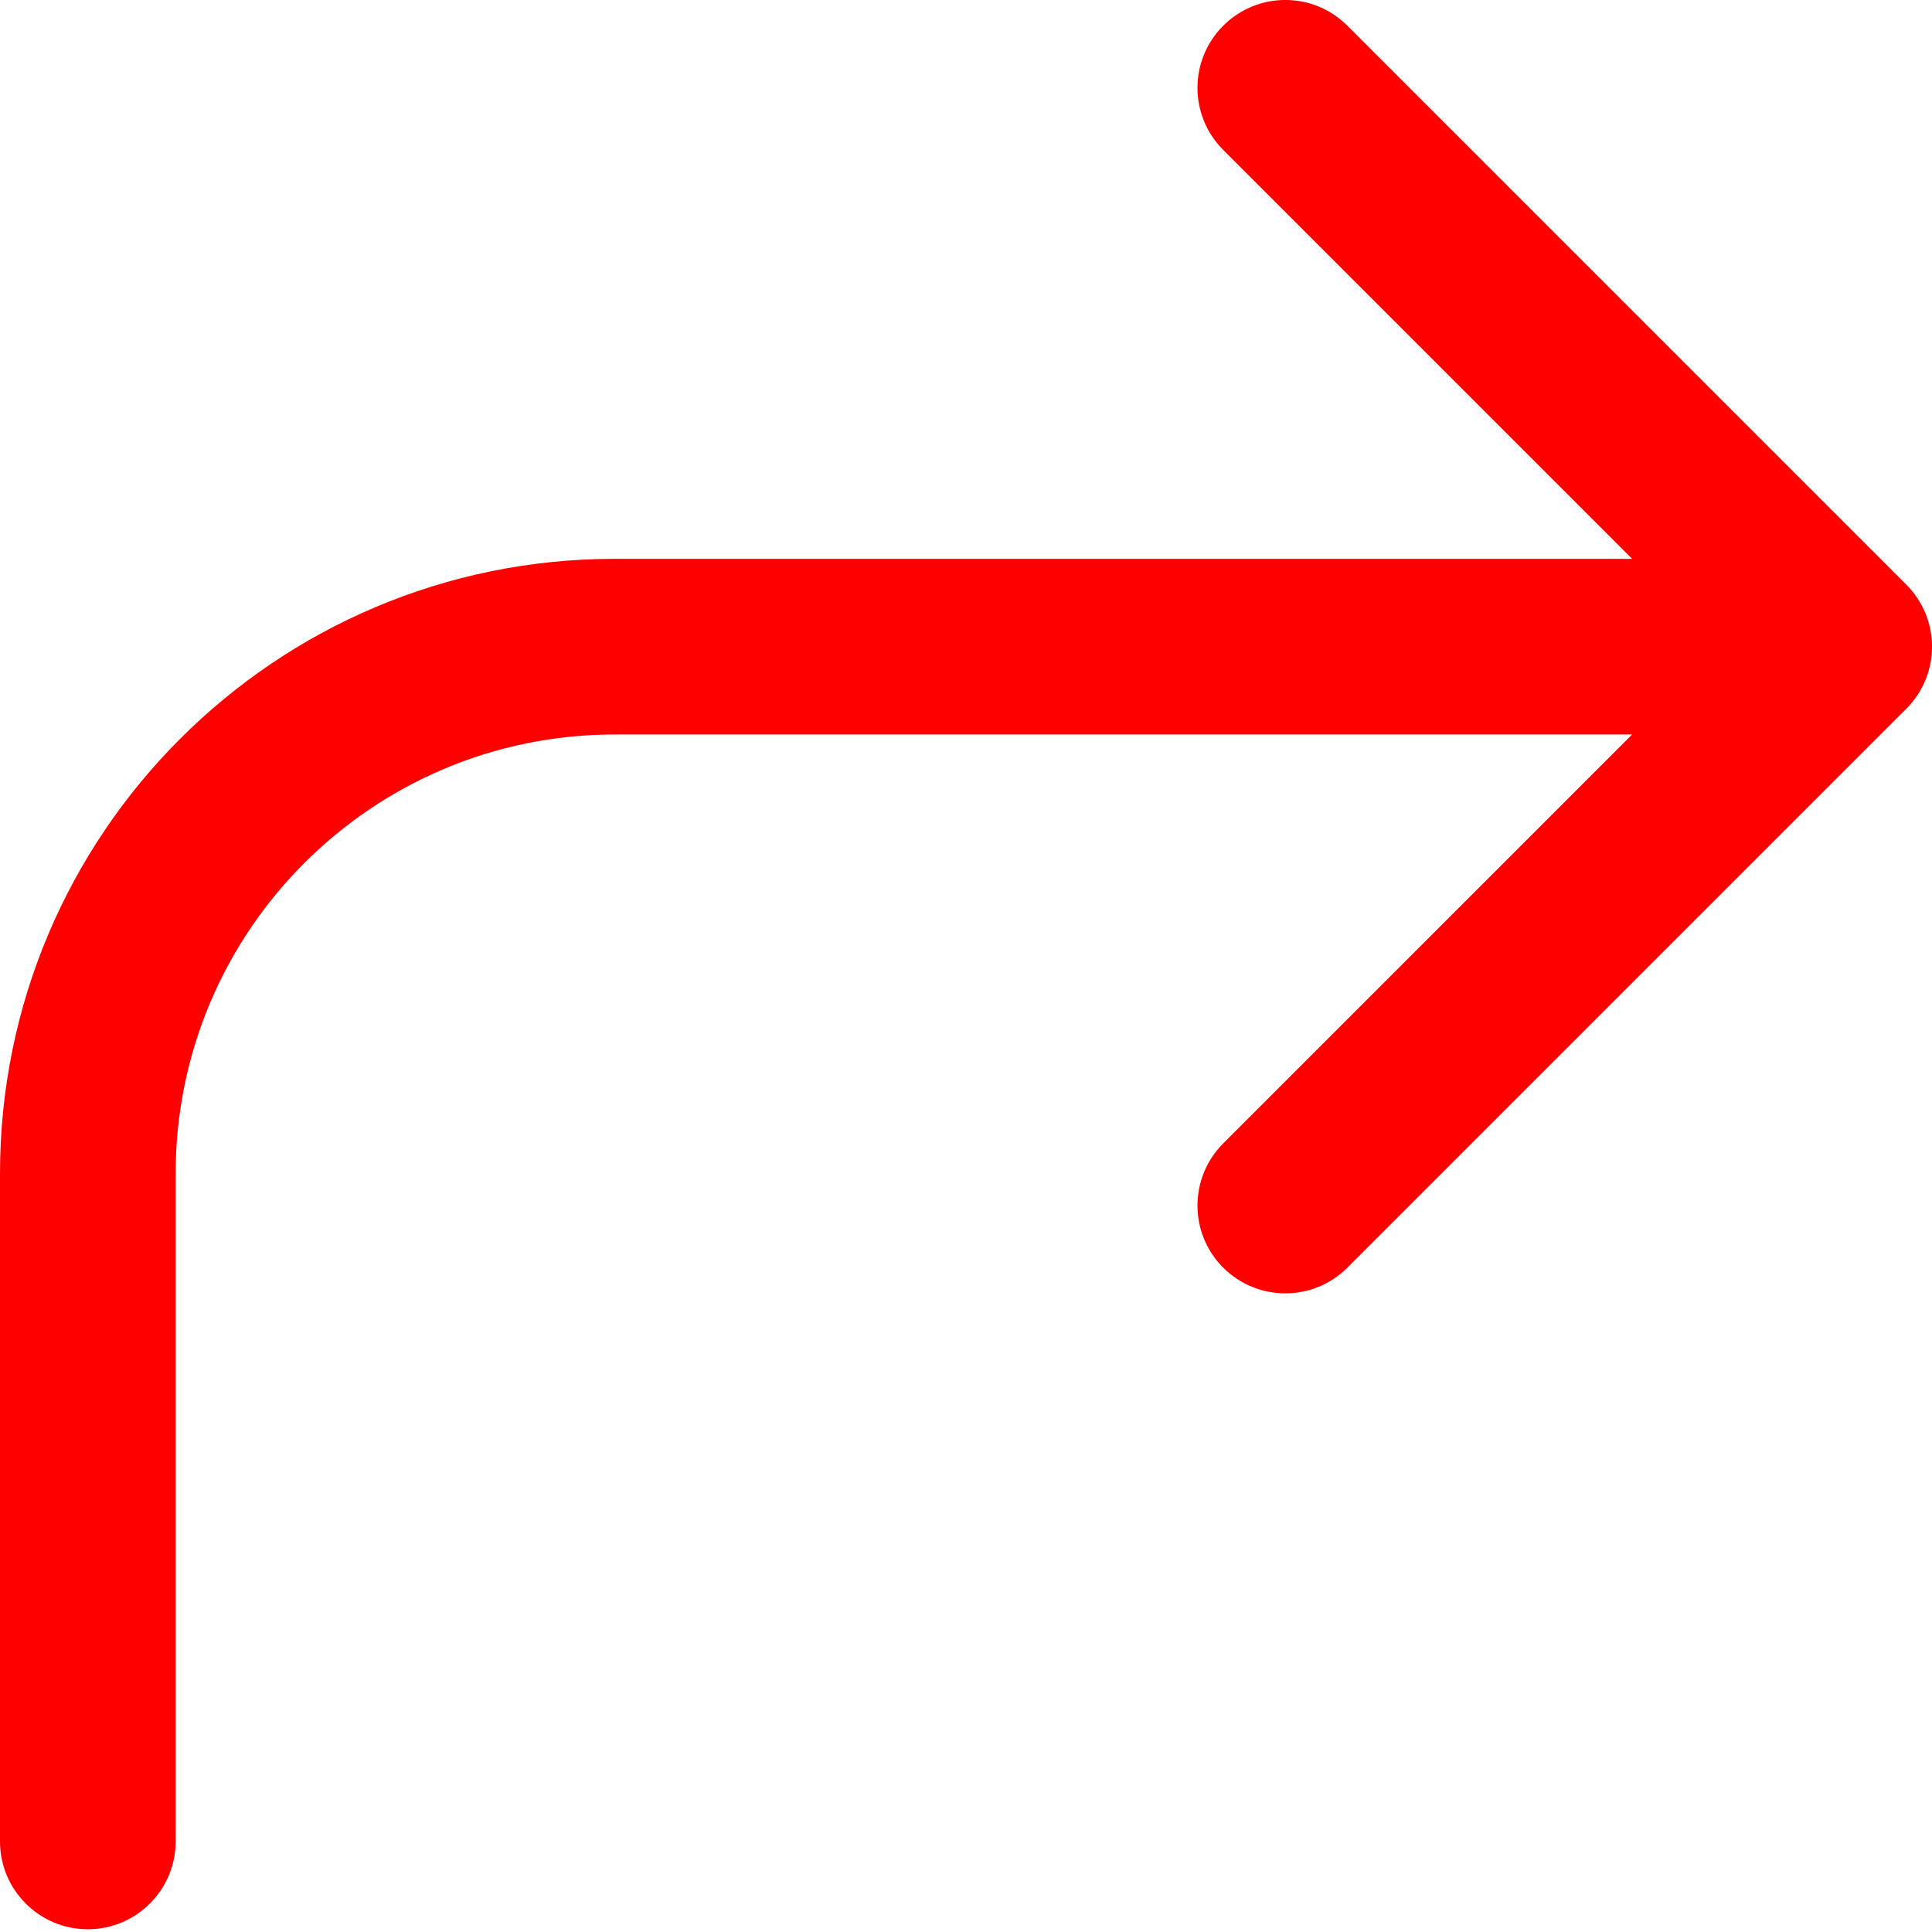 <svg width="24" height="24" viewBox="0 0 24 24" fill="none" xmlns="http://www.w3.org/2000/svg">
<path fill-rule="evenodd" clip-rule="evenodd" d="M16.738 0.32L23.68 7.262C24.107 7.688 24.107 8.379 23.68 8.805L16.738 15.747C16.312 16.173 15.621 16.173 15.195 15.747C14.769 15.321 14.769 14.631 15.195 14.204L20.275 9.124H7.636C4.624 9.124 2.182 11.566 2.182 14.579V22.875C2.182 23.477 1.693 23.966 1.091 23.966C0.488 23.966 0 23.477 0 22.875V14.579C0 10.361 3.419 6.942 7.636 6.942H20.275L15.195 1.862C14.769 1.436 14.769 0.746 15.195 0.32C15.621 -0.107 16.312 -0.107 16.738 0.32Z" fill="red"/>
</svg>
